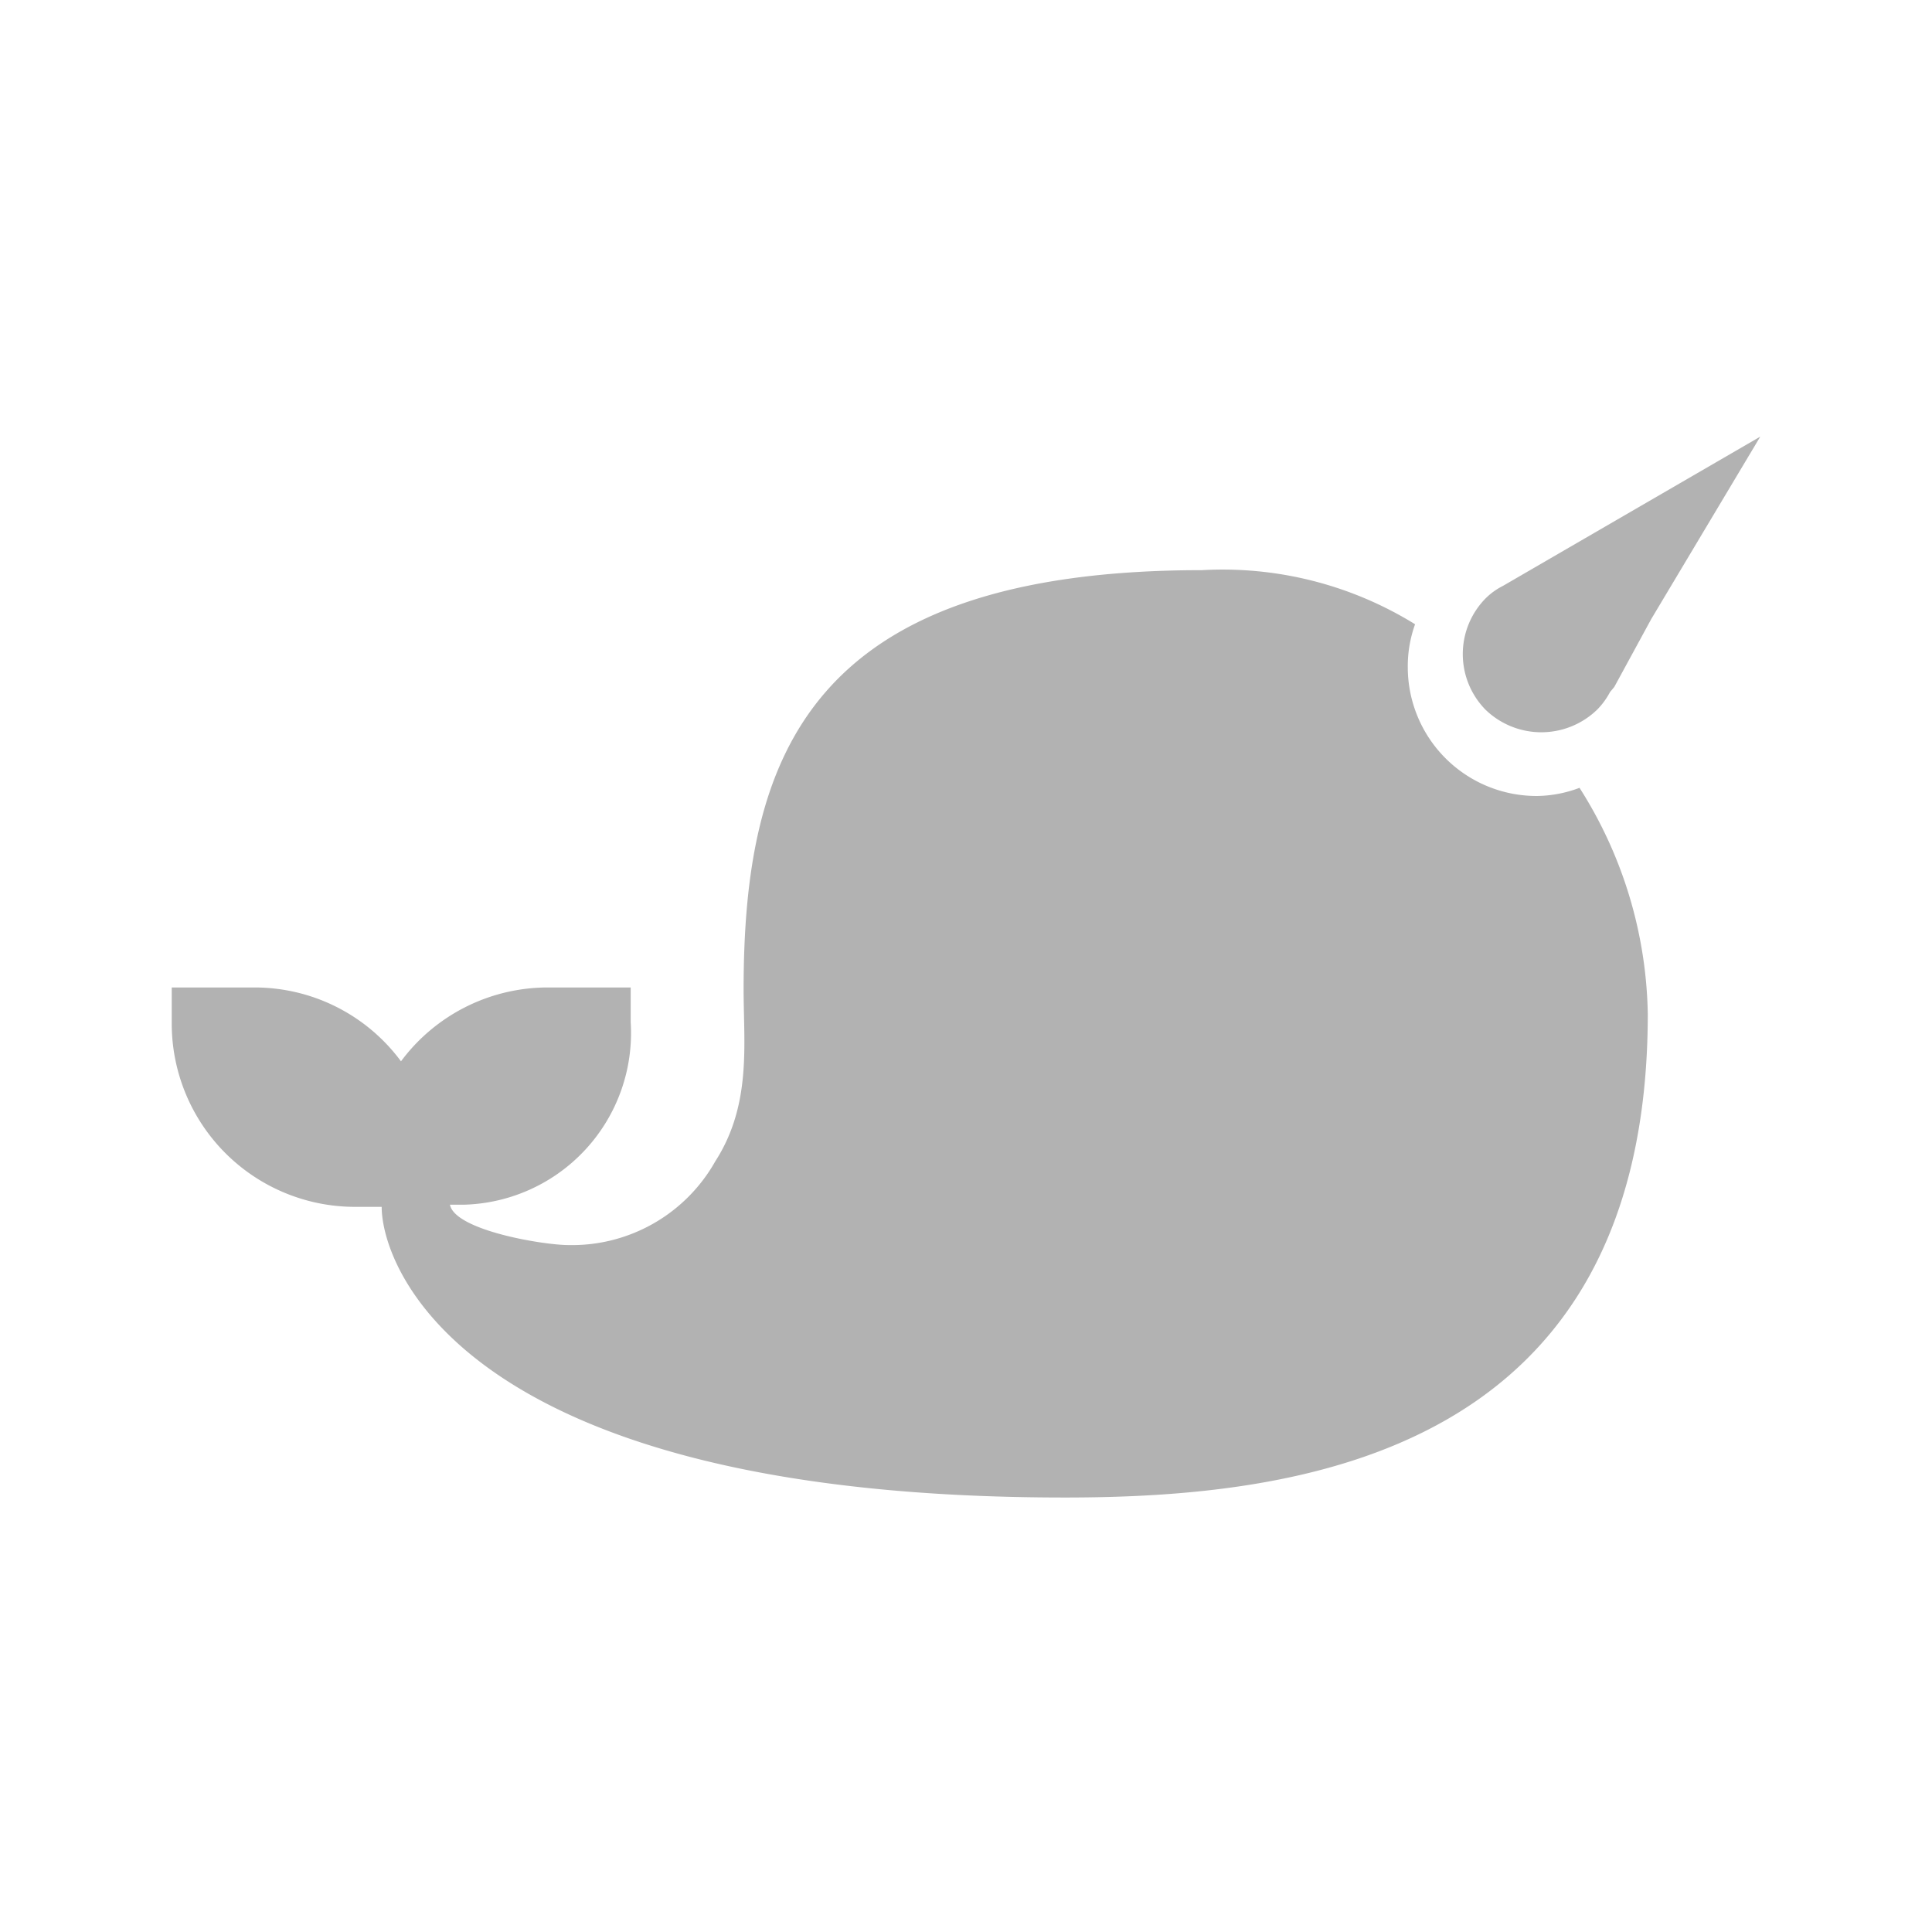 <svg xmlns="http://www.w3.org/2000/svg" id="bac7745e-0641-46da-aab1-895c7c971219" data-name="Layer 1" viewBox="0 0 45 45"><title>webhint-icon</title><path d="M37.6,16l.86-1.58L41,10.17l-6,3.48a1.57,1.57,0,0,0-.4.29,1.85,1.85,0,0,0,0,2.59,1.87,1.87,0,0,0,2.6,0,1.73,1.73,0,0,0,.3-.41Z" style="fill:#b2b2b2"/><path d="M36.79,18.35h0a2.89,2.89,0,0,1-1,.19,3,3,0,0,1-3-3,2.88,2.88,0,0,1,.17-1h0A8.52,8.52,0,0,0,28,13.28c-9.18,0-10.68,4.35-10.68,9.77,0,1.27.19,2.68-.66,4A3.83,3.83,0,0,1,13.24,29c-.58,0-2.64-.34-2.76-.94h.32a4,4,0,0,0,3.89-4.25V23H12.76a4.26,4.26,0,0,0-3.42,1.72A4.24,4.24,0,0,0,5.92,23H4v.85a4.27,4.27,0,0,0,4.27,4.26h.62c0,1.4,1.91,6.77,15.91,6.77,5.47,0,13.58-1,13.58-11.27A10.1,10.1,0,0,0,36.79,18.35Z" style="fill:#b2b2b2"/></svg>